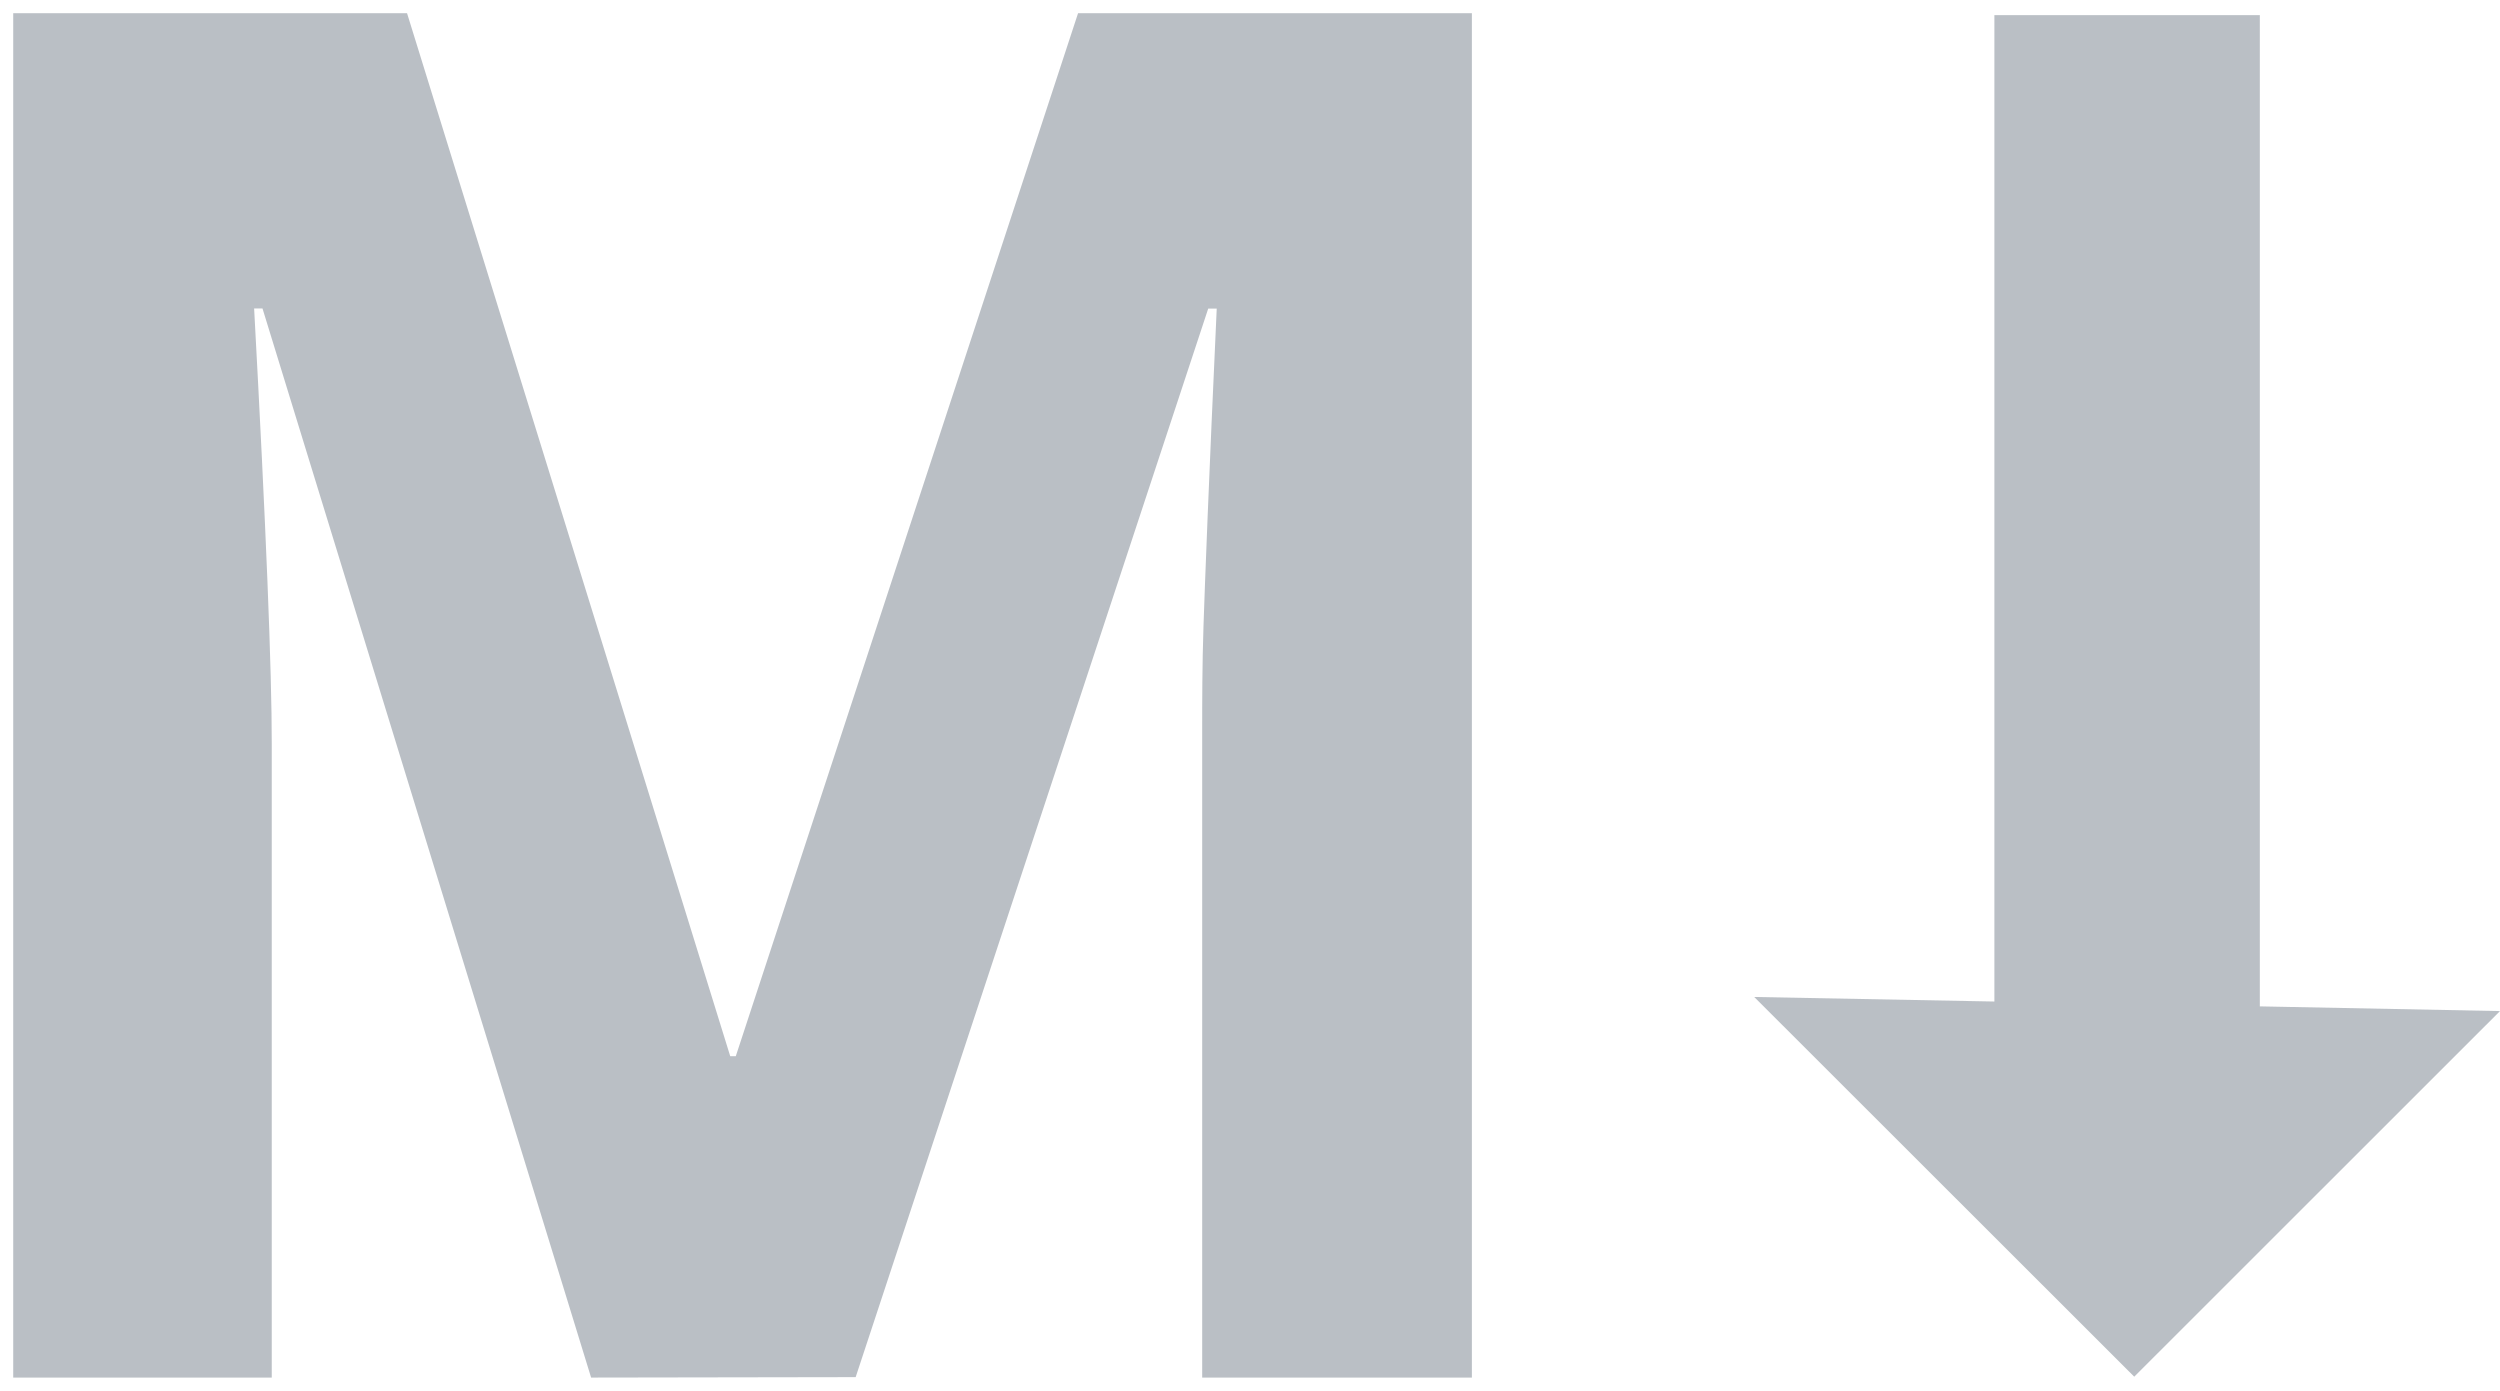 <svg xmlns="http://www.w3.org/2000/svg" xmlns:xlink="http://www.w3.org/1999/xlink" width="170.19" height="94.68" viewBox="0 0 170.19 94.68"><path fill="#babfc5" d="M40.24,93.78,17.87,21H17.3q1.21,22.23,1.2,29.67V93.78H.9V.9H27.71l22,71h.38L73.39.9H100.2V93.78H81.84v-44c0-2.07,0-4.46.09-7.19s.36-9.92.9-21.58h-.58l-24,72.74Z"/><polygon fill="#babfc5" points="170.19 68.83 145.29 93.72 119.42 67.87 135.77 68.18 135.77 1.03 153.84 1.03 153.84 68.51 170.19 68.83"/></svg>